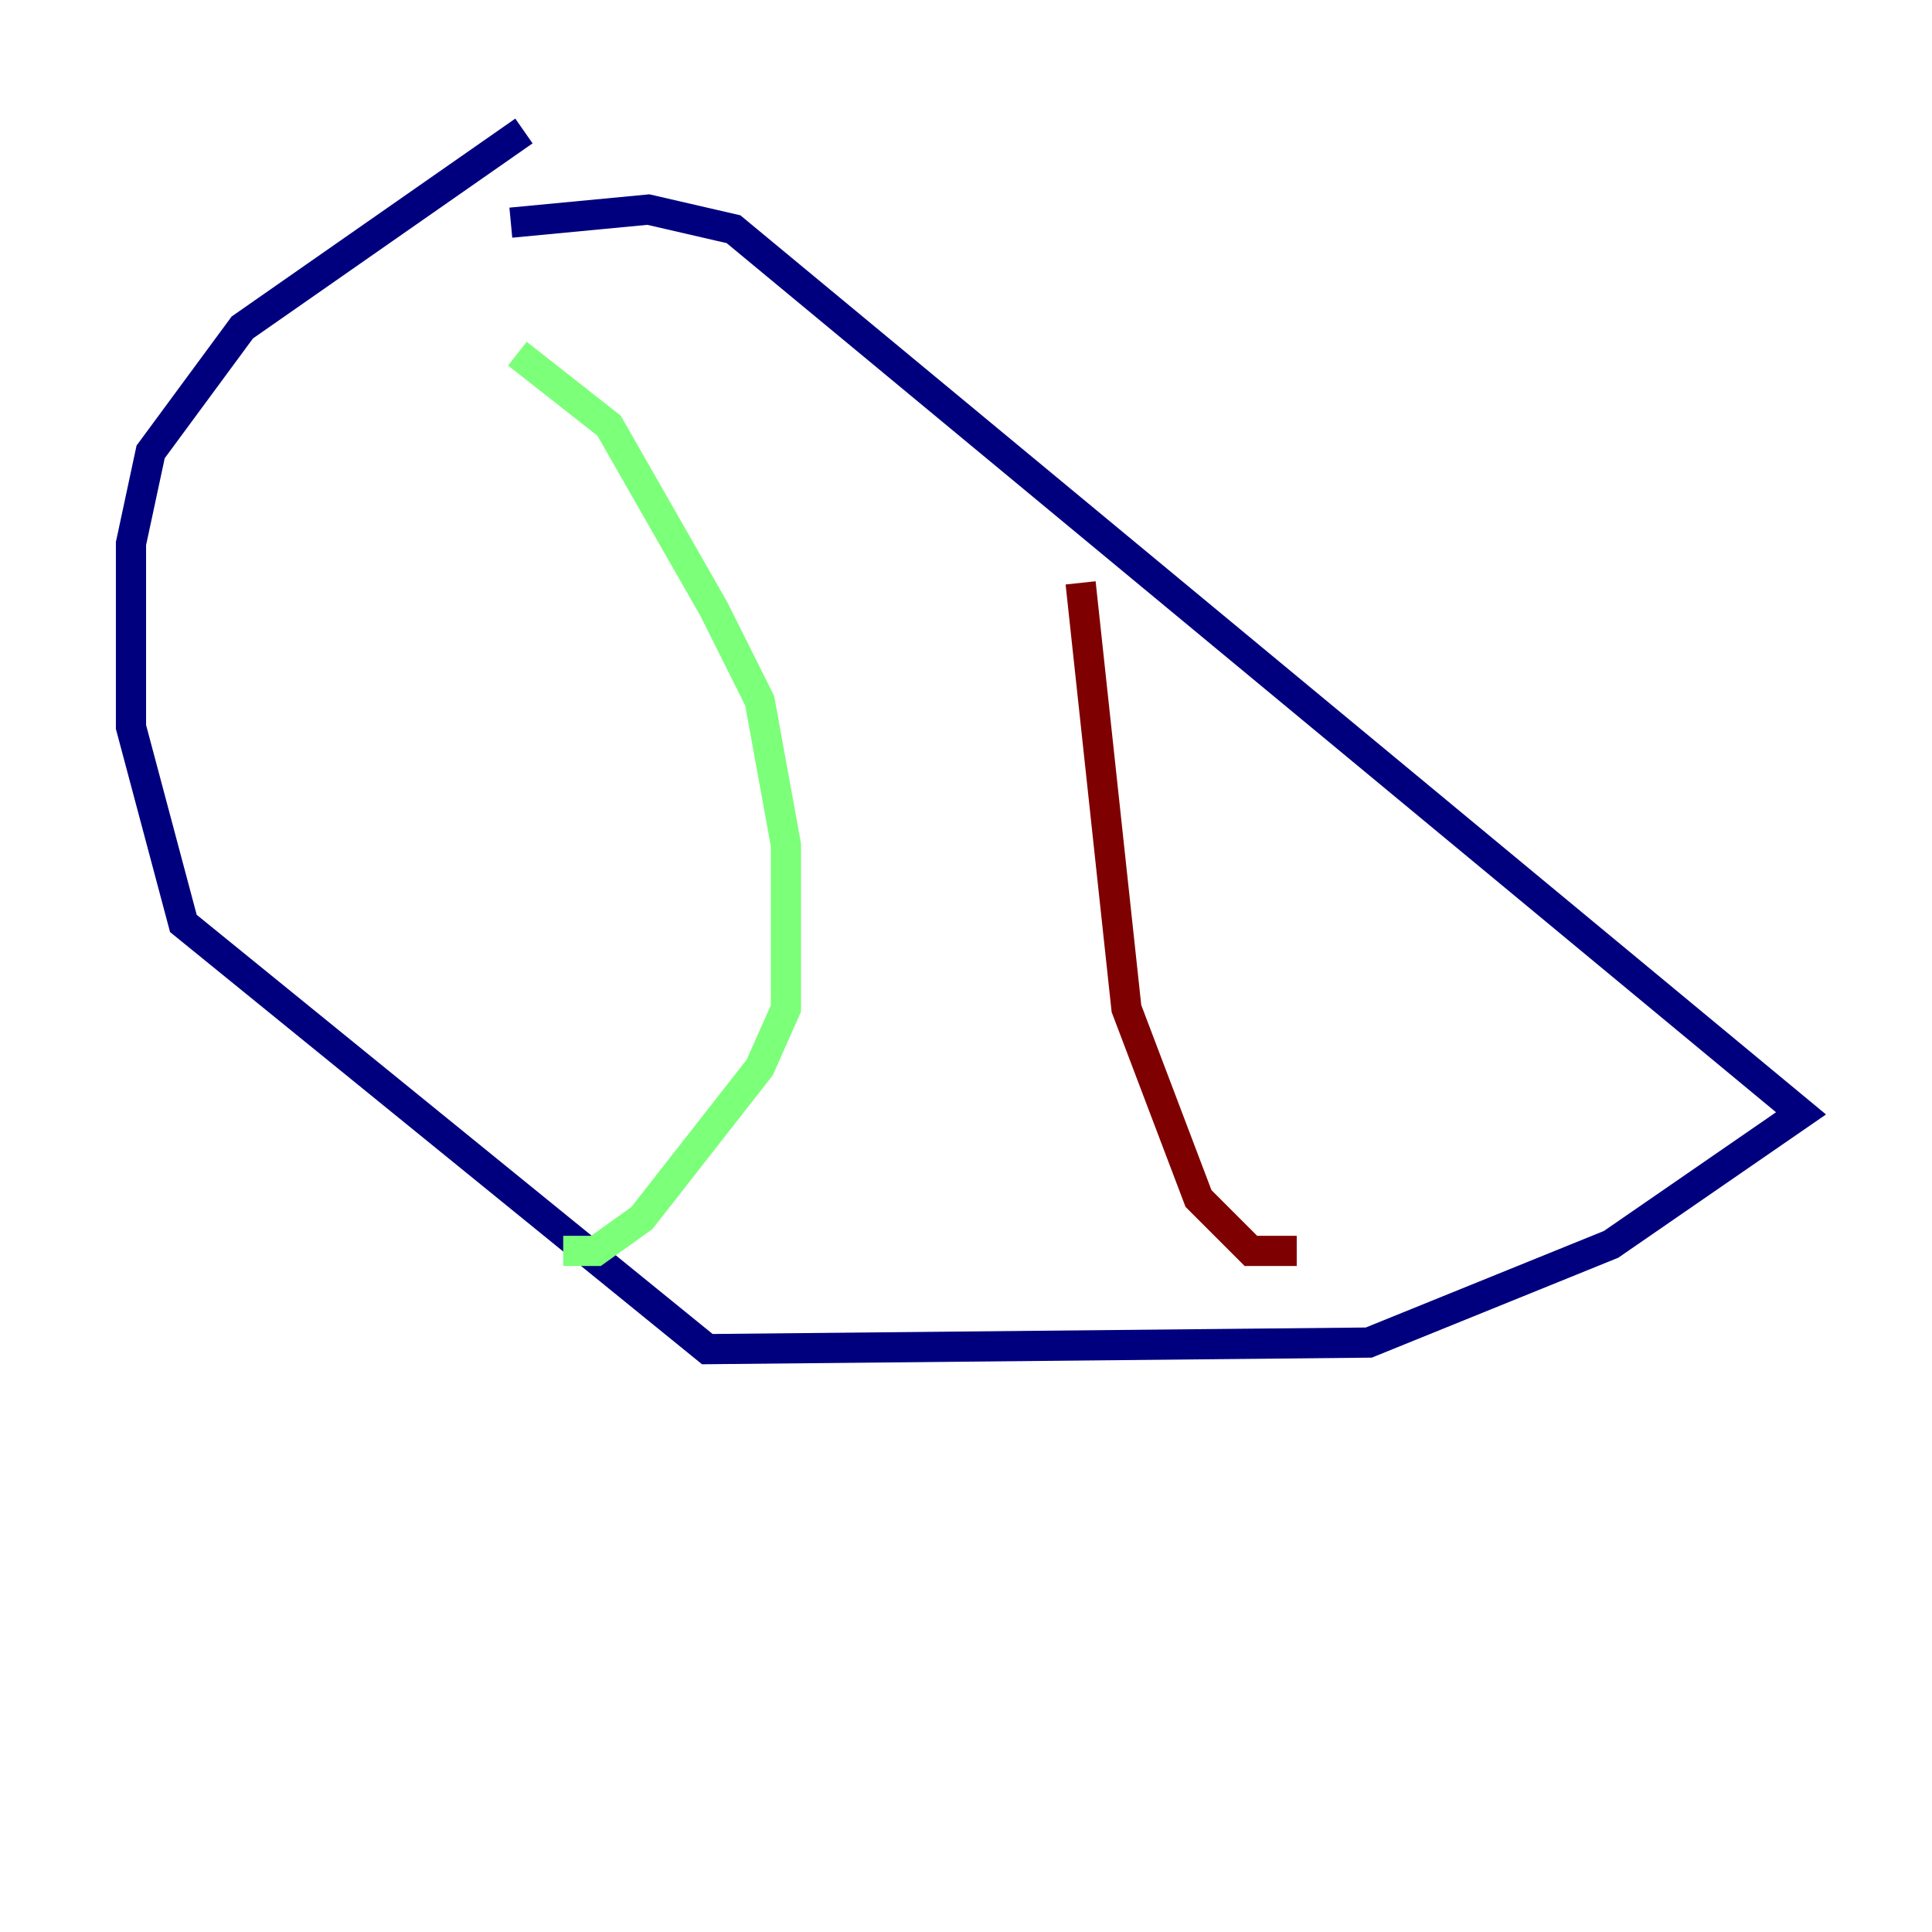 <?xml version="1.0" encoding="utf-8" ?>
<svg baseProfile="tiny" height="128" version="1.2" viewBox="0,0,128,128" width="128" xmlns="http://www.w3.org/2000/svg" xmlns:ev="http://www.w3.org/2001/xml-events" xmlns:xlink="http://www.w3.org/1999/xlink"><defs /><polyline fill="none" points="34.712,8.678 16.054,21.695 9.98,29.939 8.678,36.014 8.678,48.163 12.149,61.18 46.861,89.383 90.685,88.949 106.739,82.441 119.322,73.763 48.597,15.186 42.956,13.885 33.844,14.752" stroke="#00007f" stroke-width="2" /><polyline fill="none" points="34.278,23.43 40.352,28.203 47.295,40.352 50.332,46.427 52.068,55.973 52.068,66.82 50.332,70.725 42.522,80.705 39.485,82.875 37.315,82.875" stroke="#7cff79" stroke-width="2" /><polyline fill="none" points="71.593,38.617 74.63,66.82 79.403,79.403 82.875,82.875 85.912,82.875" stroke="#7f0000" stroke-width="2" /></svg>